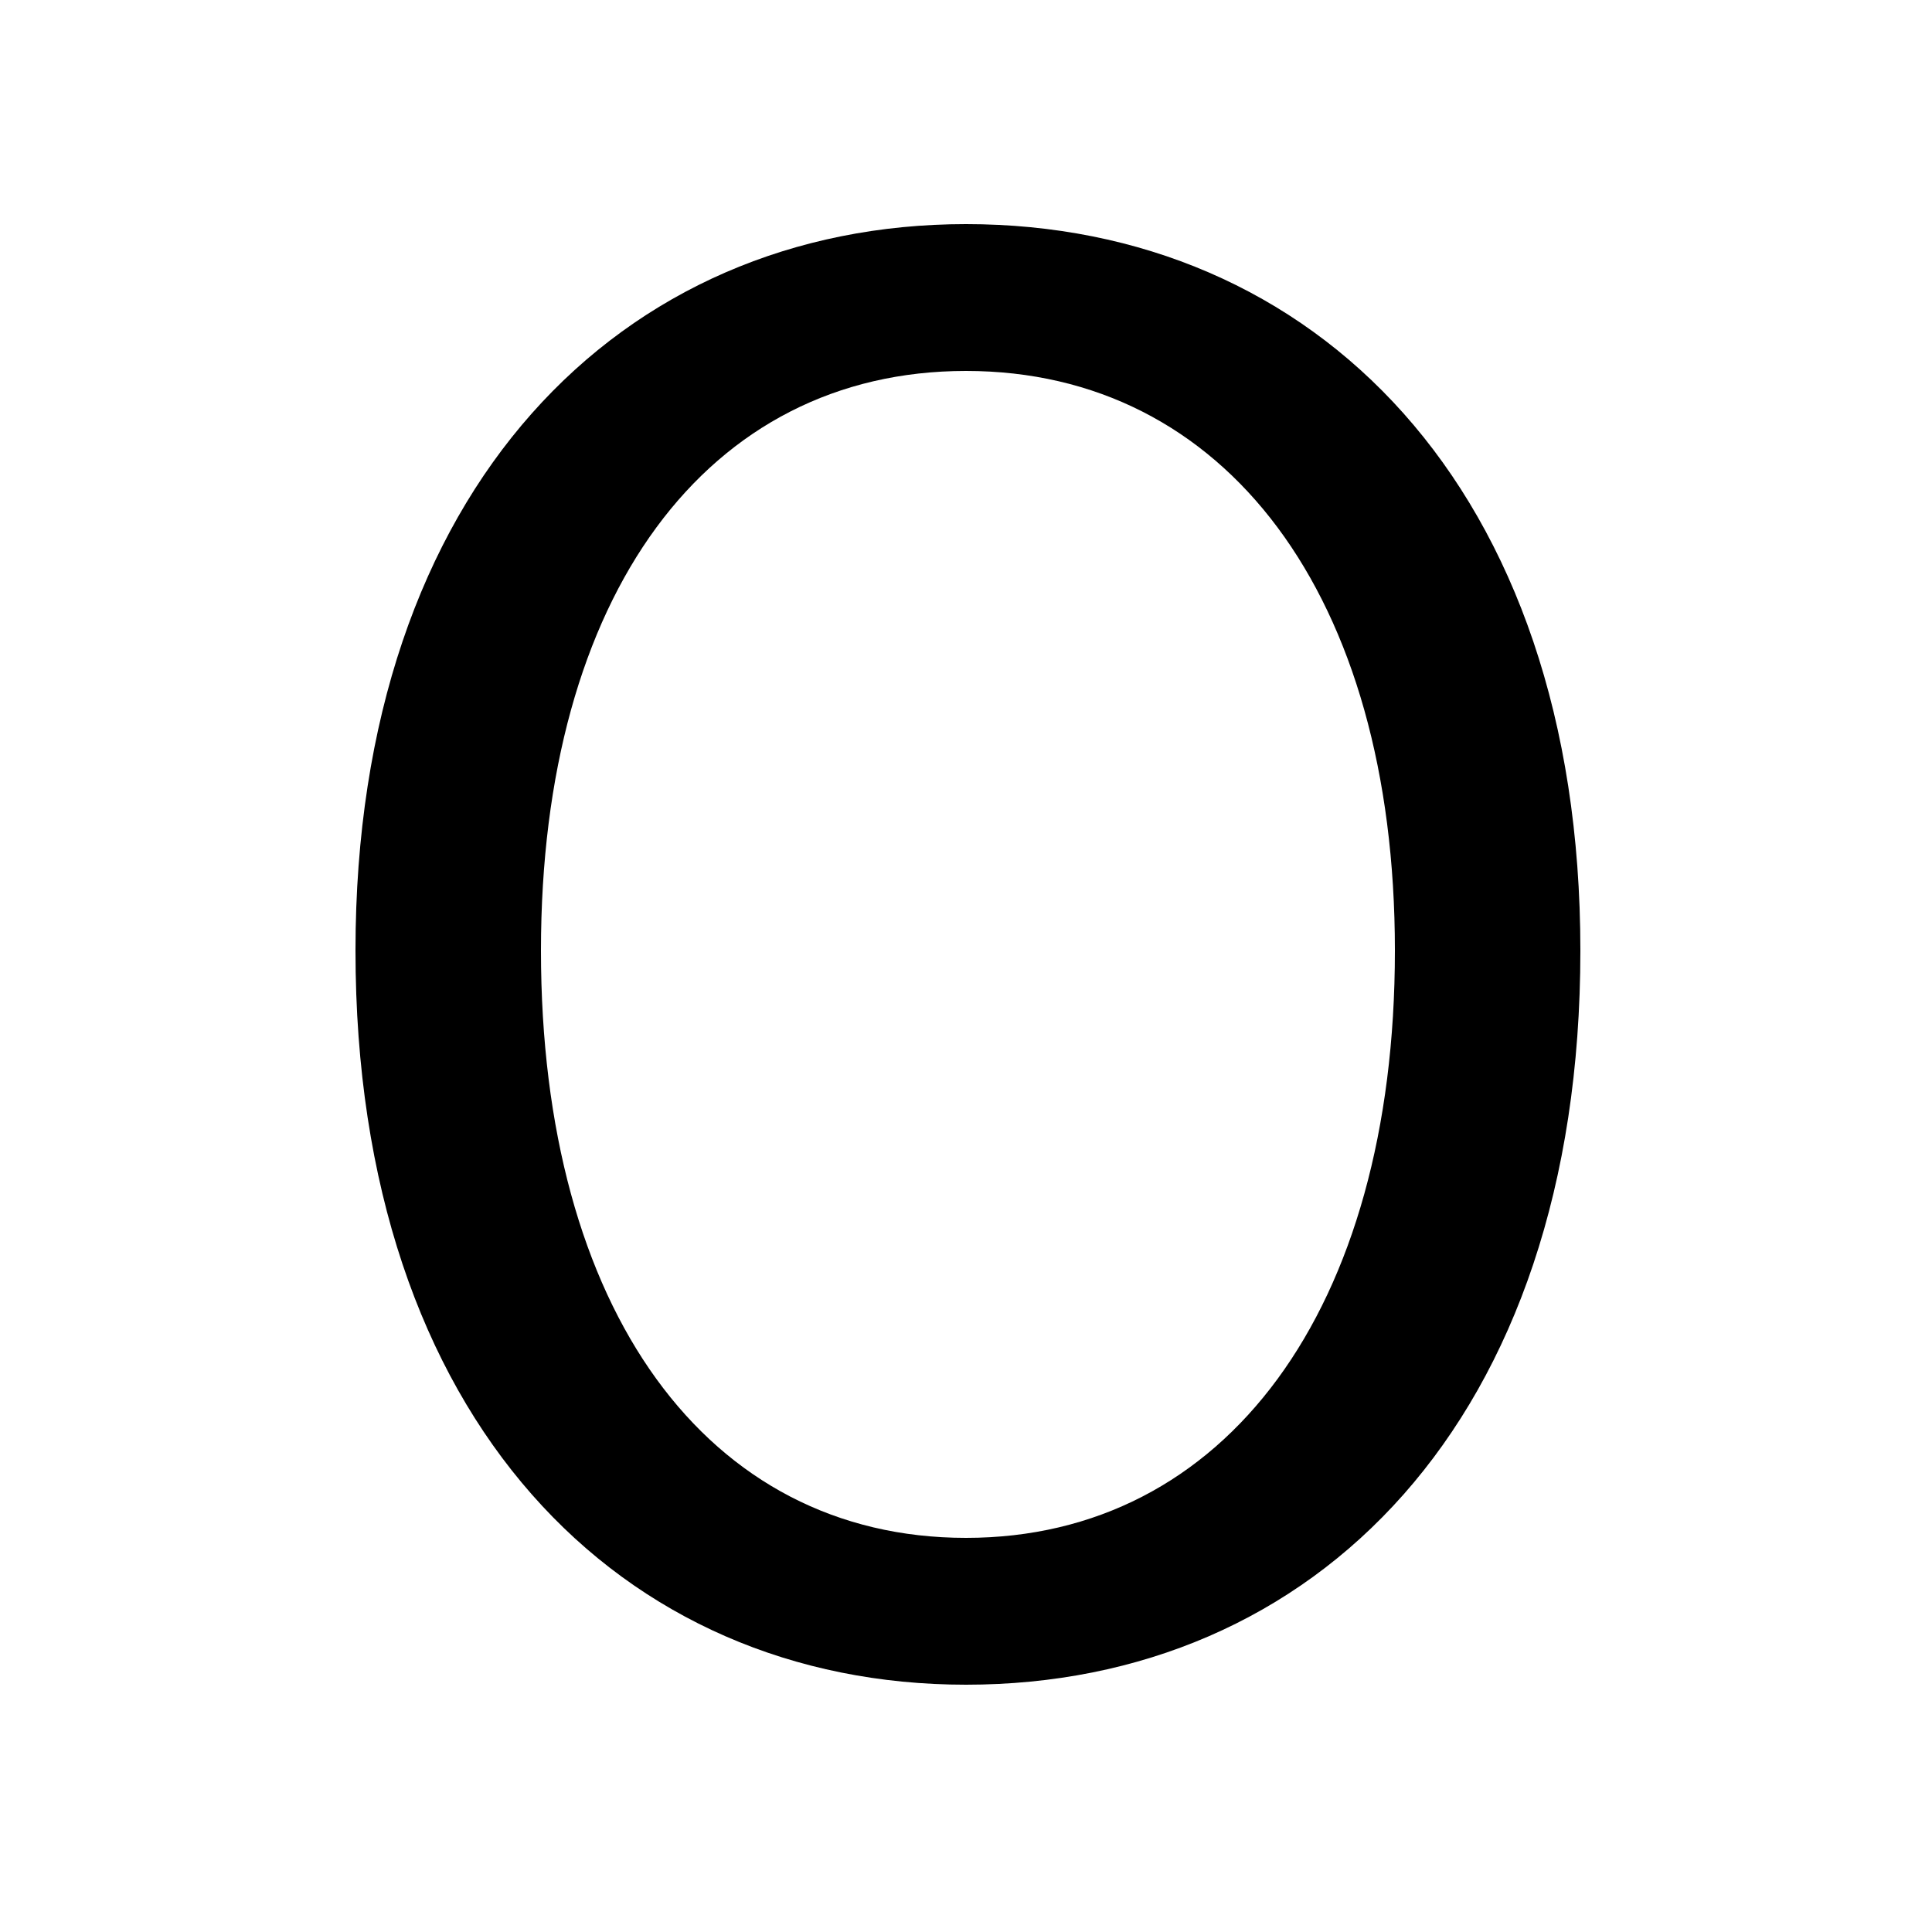 <svg xmlns="http://www.w3.org/2000/svg" viewBox="0 -44.0 50.0 50.0">
    <rect x="0" y="-44.0" width="50.0" height="50.0" fill="#808080" stroke="none"/>
    <g transform="scale(1, -1)">
        <!-- ボディの枠 -->
        <rect x="0" y="-6.0" width="50.0" height="50.0"
            stroke="white" fill="white"/>
        <!-- グリフ座標系の原点 -->
        <circle cx="0" cy="0" r="5" fill="white"/>
        <!-- グリフのアウトライン -->
        <g style="fill:black;stroke:#000000;stroke-width:0;stroke-linecap:round;stroke-linejoin:round;">
        <path d="M 25.0 0.4 C 34.0 0.4 40.9 7.2 40.9 19.4 C 40.9 31.4 34.0 38.2 25.0 38.2 C 16.1 38.2 9.2 31.4 9.2 19.4 C 9.2 7.2 16.1 0.4 25.0 0.4 Z M 25.0 4.2 C 18.3 4.2 14.0 10.1 14.0 19.4 C 14.0 28.6 18.3 34.4 25.0 34.4 C 31.7 34.4 36.1 28.6 36.1 19.4 C 36.1 10.1 31.7 4.2 25.0 4.2 Z"/>
    </g>
    </g>
</svg>
